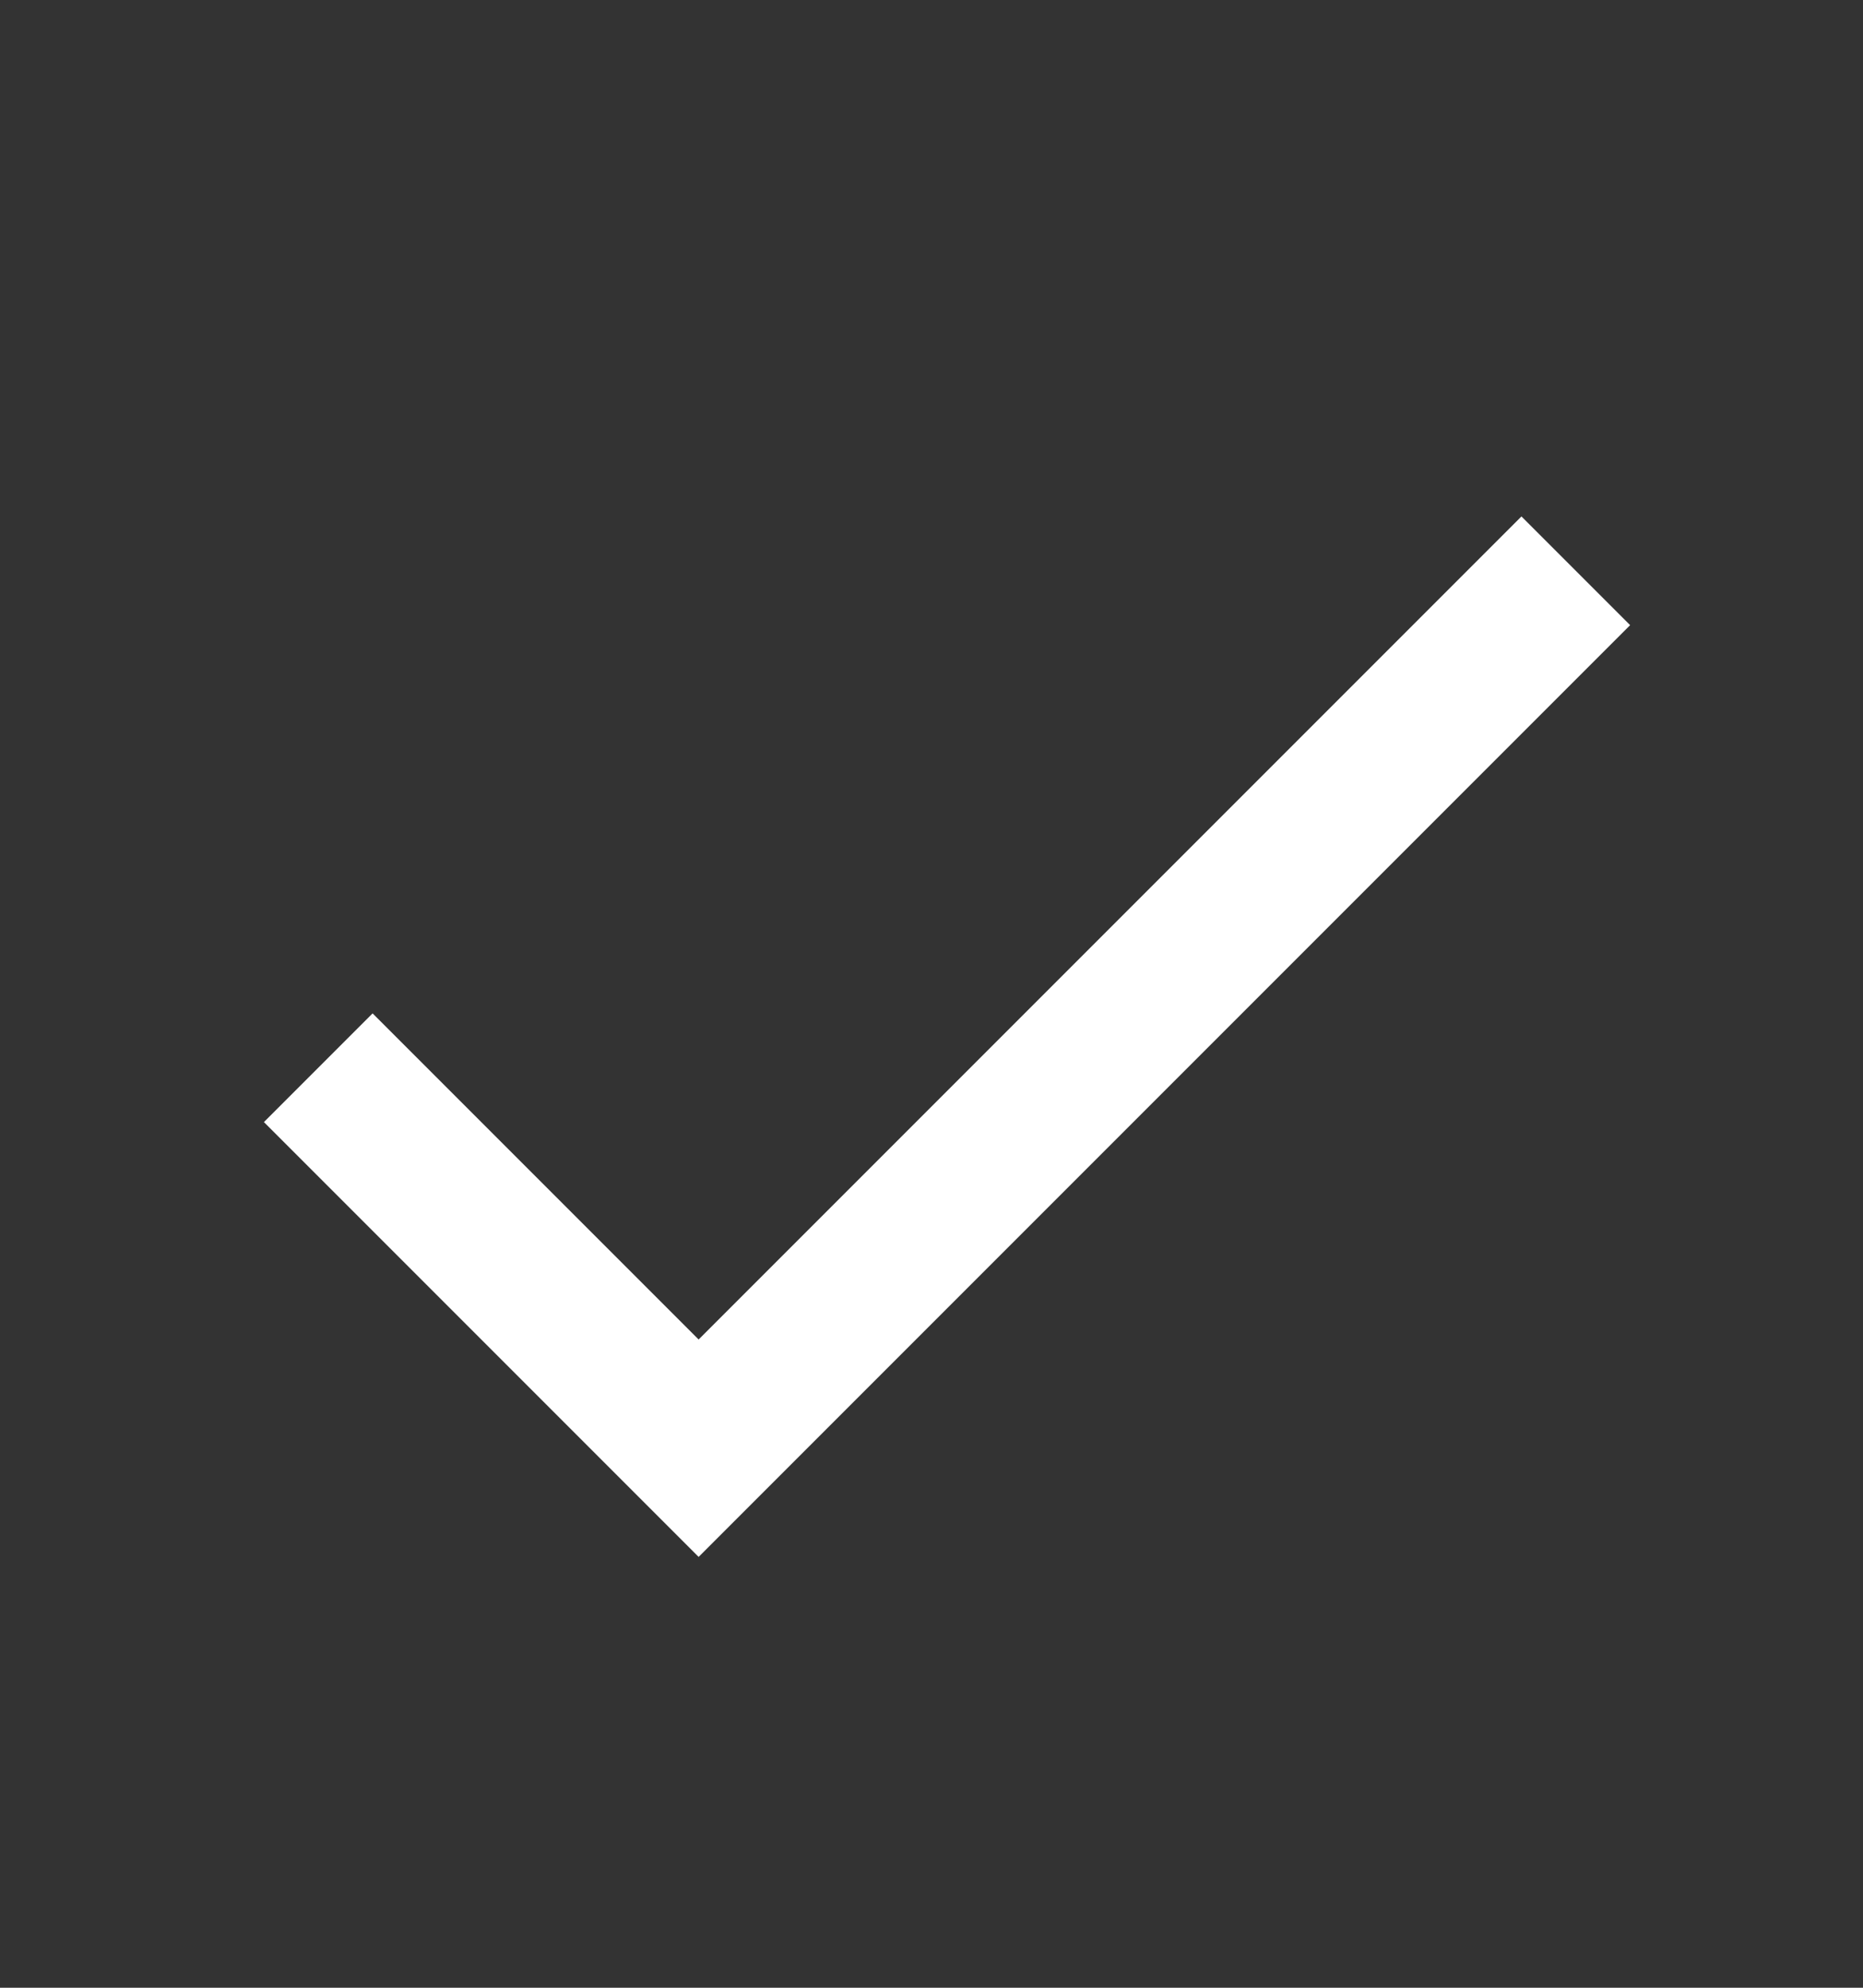 <?xml version="1.0" encoding="UTF-8" standalone="no"?><svg width='15' height='16' viewBox='0 0 15 16' fill='none' xmlns='http://www.w3.org/2000/svg'>
<rect x="0" y="0" width="15" height="16" fill="#333333" stroke="none"/>
<path d='M5.625 10.782L3 8.157L2.125 9.032L5.625 12.532L13.125 5.032L12.25 4.157L5.625 10.782Z' fill='white'/>
</svg>
